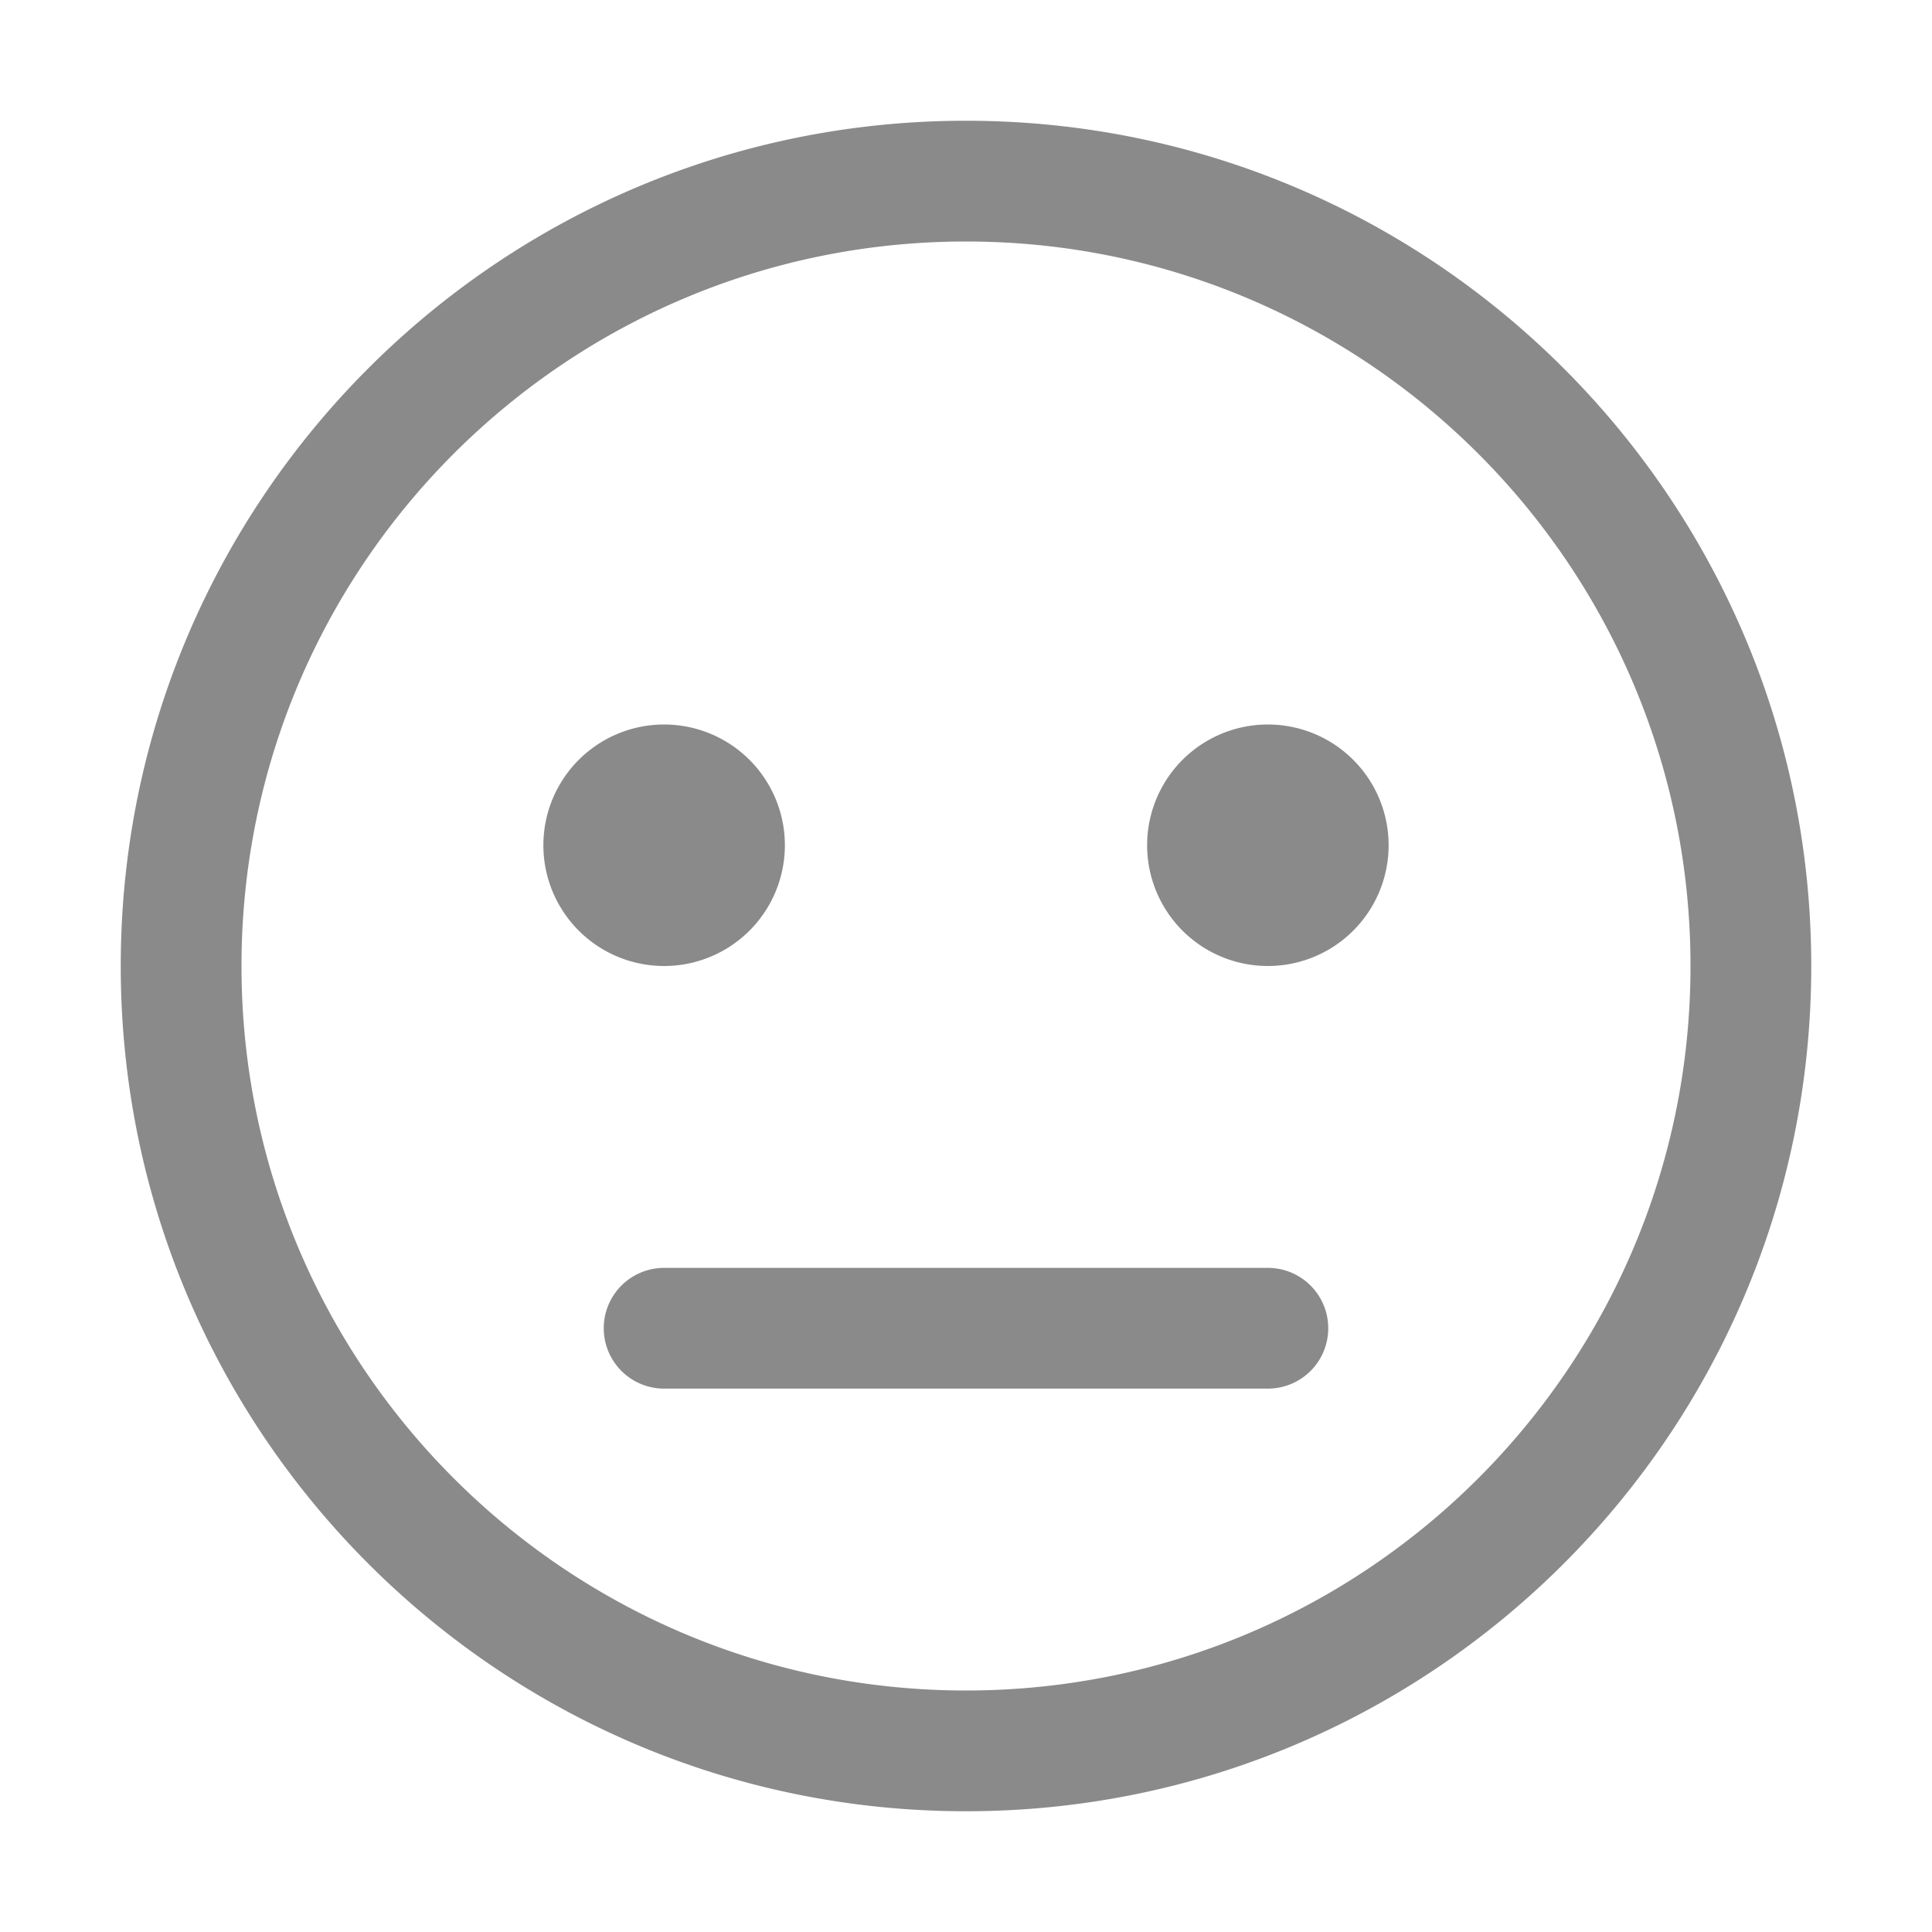 <svg t="1634612421625" class="icon" viewBox="0 0 1024 1024" version="1.1" xmlns="http://www.w3.org/2000/svg" p-id="14112" width="60" height="60"><path d="M512 64c247.424 0 448 200.576 448 448s-200.576 448-448 448S64 759.424 64 512 264.576 64 512 64z m0 64C299.936 128 128 299.936 128 512s171.936 384 384 384 384-171.936 384-384S724.064 128 512 128z m160 544a32 32 0 0 1 0 64H352a32 32 0 0 1 0-64h320z m-320-288a64 64 0 1 1 0 128 64 64 0 0 1 0-128z m320 0a64 64 0 1 1 0 128 64 64 0 0 1 0-128z" p-id="14113" fill="#8a8a8a"></path></svg>